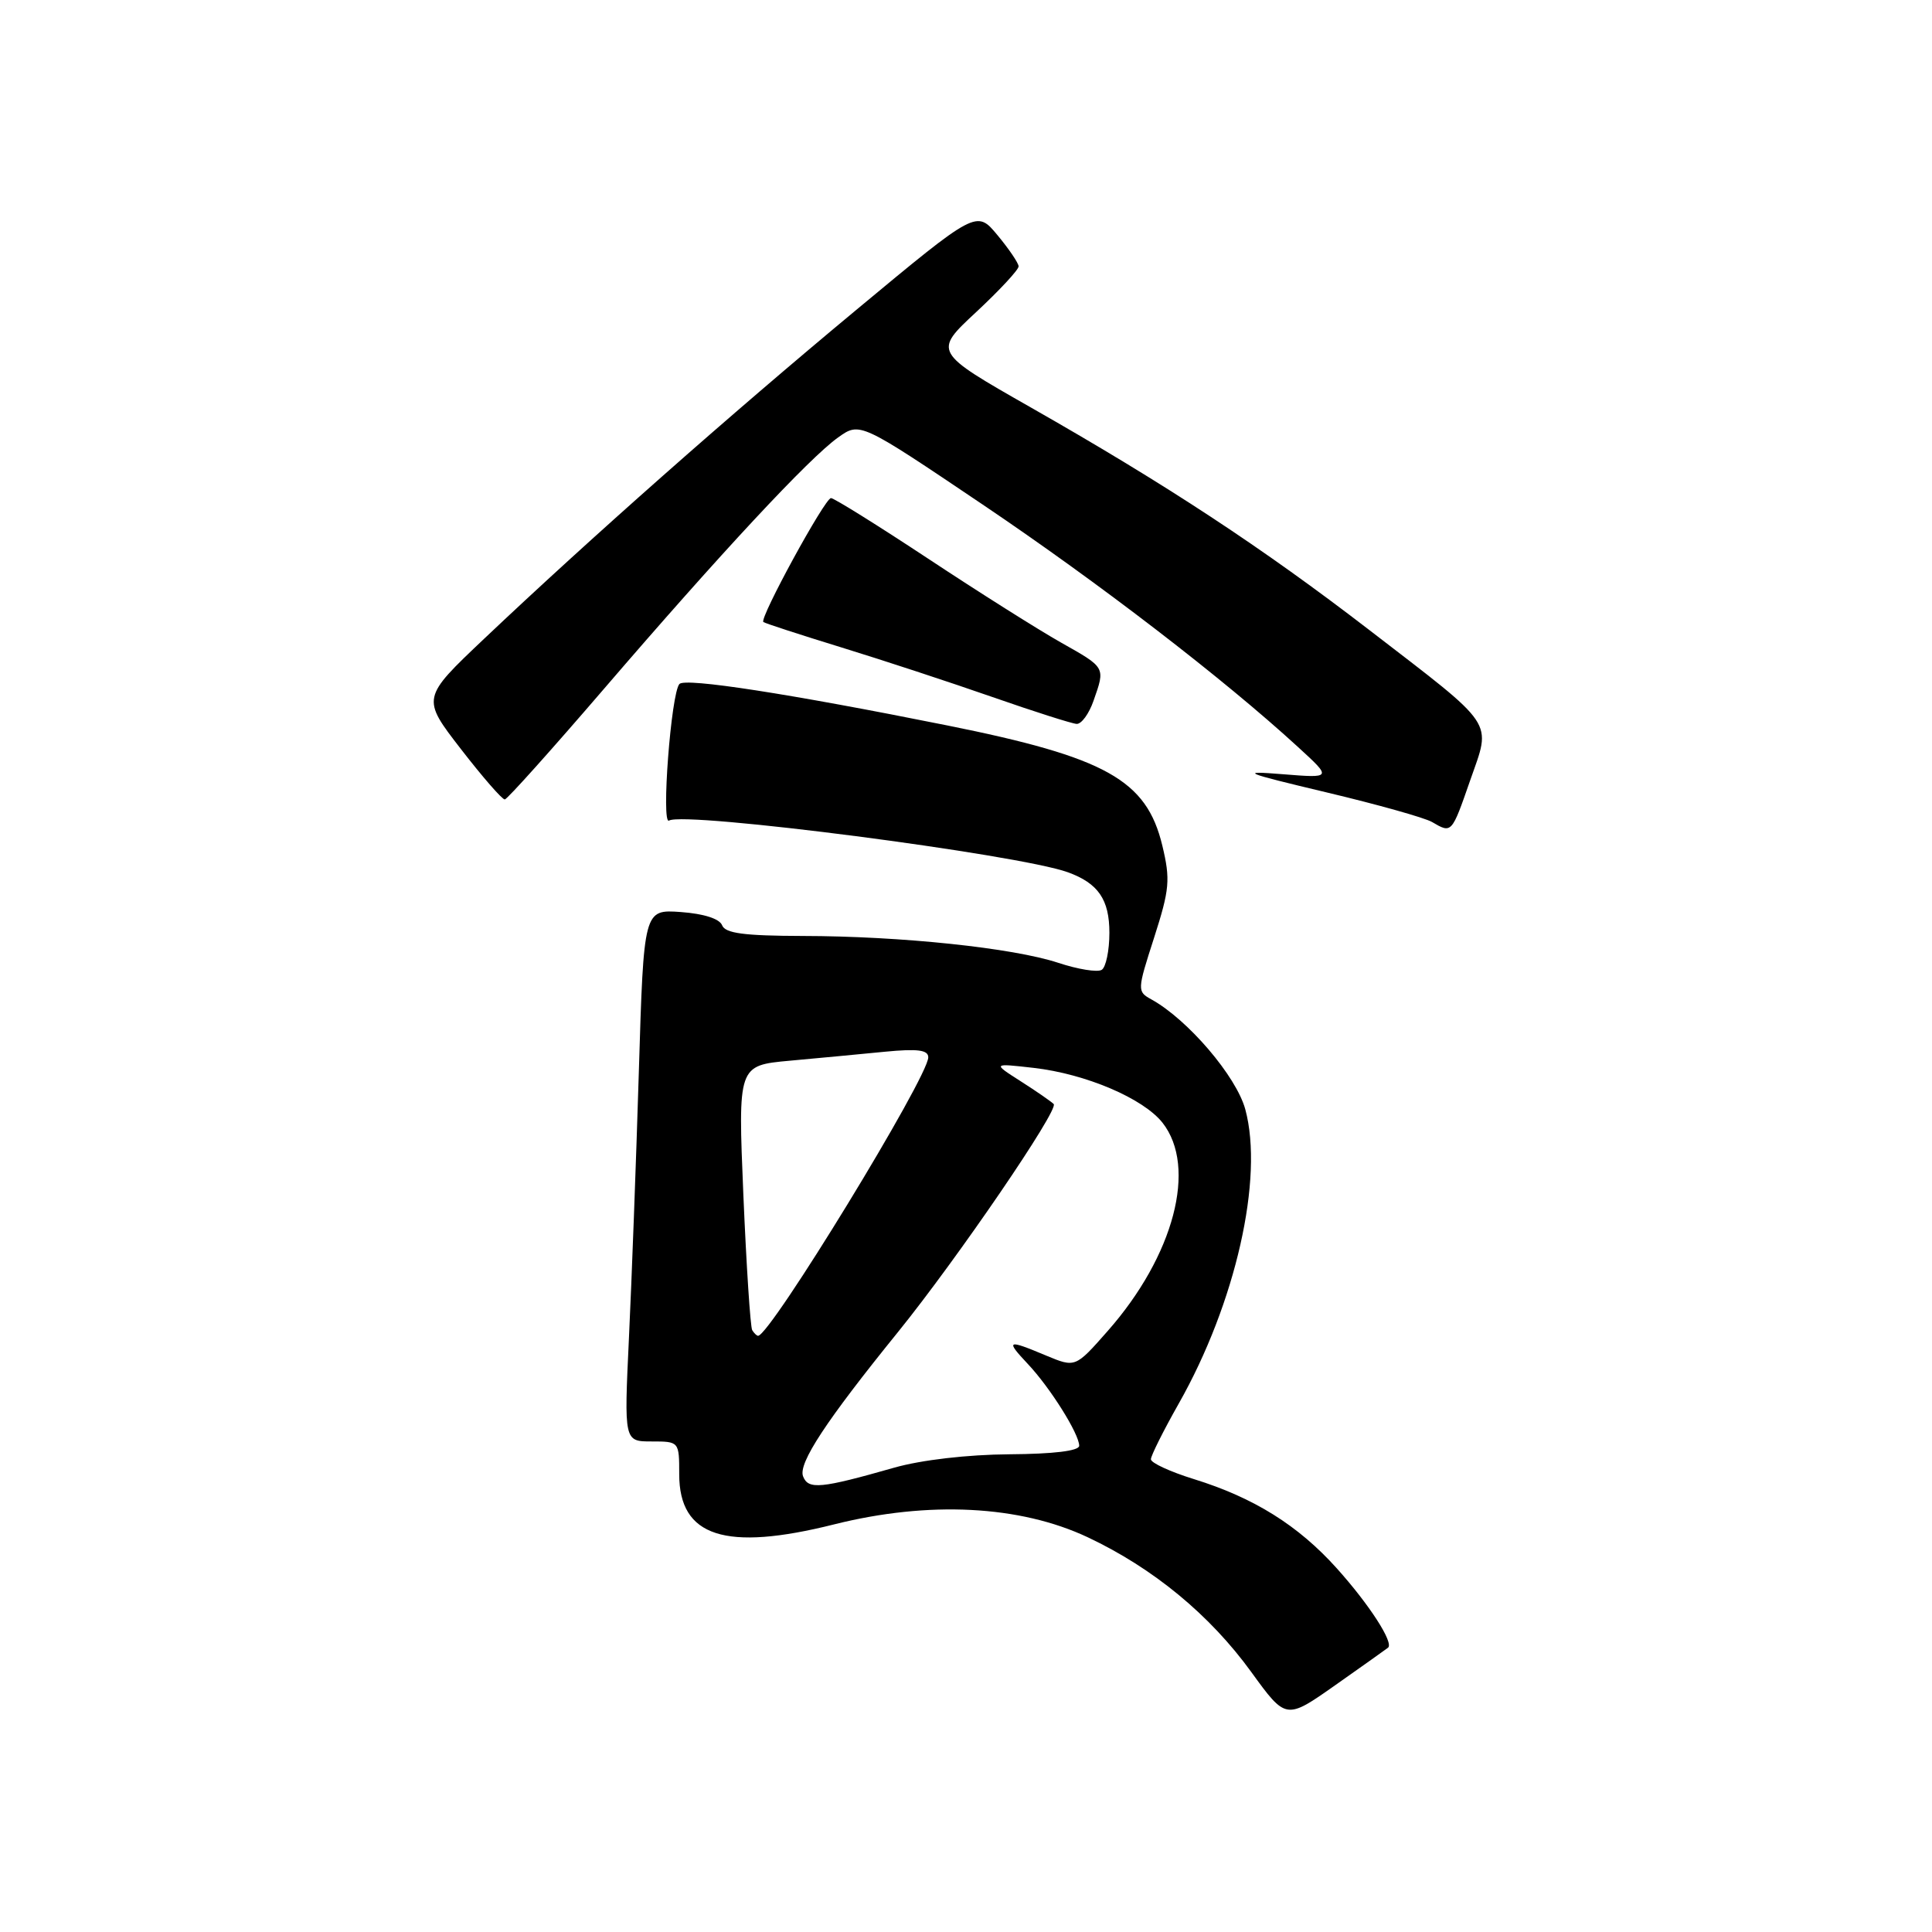 <?xml version="1.0" encoding="UTF-8" standalone="no"?>
<!DOCTYPE svg PUBLIC "-//W3C//DTD SVG 1.1//EN" "http://www.w3.org/Graphics/SVG/1.1/DTD/svg11.dtd" >
<svg xmlns="http://www.w3.org/2000/svg" xmlns:xlink="http://www.w3.org/1999/xlink" version="1.1" viewBox="0 0 256 256">
 <g >
 <path fill="currentColor"
d=" M 183.92 218.33 C 184.72 217.69 181.46 212.63 177.13 207.81 C 172.02 202.12 166.14 198.45 158.20 195.99 C 155.07 195.02 152.50 193.84 152.50 193.36 C 152.50 192.89 154.16 189.57 156.18 186.00 C 163.73 172.68 167.48 156.12 165.01 147.00 C 163.82 142.62 157.40 135.10 152.57 132.43 C 150.67 131.38 150.67 131.24 152.93 124.23 C 154.98 117.83 155.10 116.57 154.01 112.03 C 151.92 103.35 146.56 100.35 125.50 96.12 C 104.53 91.91 90.82 89.79 90.03 90.63 C 88.92 91.82 87.59 109.37 88.65 108.73 C 90.75 107.48 134.92 113.20 141.50 115.58 C 145.52 117.04 147.00 119.19 147.00 123.60 C 147.00 125.95 146.54 128.17 145.98 128.51 C 145.42 128.86 142.83 128.44 140.23 127.58 C 134.22 125.60 119.42 124.04 106.36 124.02 C 98.60 124.00 96.09 123.67 95.68 122.60 C 95.35 121.74 93.25 121.07 90.22 120.85 C 85.30 120.50 85.30 120.50 84.65 142.00 C 84.29 153.82 83.70 169.69 83.34 177.25 C 82.69 191.00 82.69 191.00 86.35 191.00 C 89.99 191.00 90.00 191.01 90.00 195.35 C 90.00 203.64 96.10 205.61 110.56 201.98 C 123.08 198.85 135.14 199.46 144.14 203.70 C 152.79 207.78 160.29 213.95 165.80 221.55 C 170.40 227.89 170.40 227.89 176.95 223.28 C 180.55 220.74 183.69 218.52 183.92 218.33 Z  M 194.81 103.39 C 197.61 95.36 198.41 96.55 181.40 83.45 C 167.30 72.60 154.58 64.23 136.59 53.99 C 123.67 46.63 123.67 46.63 129.34 41.36 C 132.45 38.46 134.99 35.73 134.97 35.29 C 134.96 34.86 133.70 33.00 132.17 31.16 C 129.40 27.82 129.40 27.82 113.45 41.07 C 96.73 54.96 78.22 71.32 64.17 84.62 C 55.85 92.50 55.85 92.50 61.07 99.25 C 63.94 102.96 66.56 105.97 66.89 105.93 C 67.23 105.89 73.12 99.31 80.00 91.31 C 95.42 73.37 107.23 60.68 111.06 57.96 C 113.95 55.90 113.95 55.90 130.23 66.87 C 145.68 77.29 162.12 89.93 172.00 98.99 C 176.50 103.11 176.50 103.11 170.00 102.59 C 164.14 102.12 164.71 102.36 175.75 104.99 C 182.49 106.59 188.79 108.36 189.75 108.92 C 192.37 110.45 192.34 110.49 194.81 103.39 Z  M 144.90 92.85 C 146.47 88.37 146.54 88.50 140.57 85.13 C 137.58 83.44 129.67 78.45 122.99 74.03 C 116.30 69.61 110.51 66.00 110.11 66.00 C 109.30 66.00 100.59 81.96 101.15 82.42 C 101.34 82.58 106.00 84.10 111.50 85.79 C 117.00 87.48 126.00 90.44 131.50 92.36 C 137.00 94.28 142.02 95.88 142.65 95.92 C 143.29 95.97 144.30 94.58 144.90 92.85 Z  M 106.41 195.62 C 105.75 193.90 109.44 188.29 118.99 176.50 C 126.85 166.78 140.35 147.02 139.62 146.29 C 139.29 145.96 137.33 144.60 135.26 143.28 C 131.50 140.88 131.50 140.88 136.96 141.50 C 143.86 142.29 151.49 145.54 154.04 148.77 C 158.66 154.65 155.57 166.39 146.77 176.37 C 142.49 181.23 142.49 181.23 138.62 179.62 C 133.43 177.44 133.20 177.55 136.21 180.75 C 139.17 183.90 142.99 189.99 143.00 191.57 C 143.00 192.25 139.61 192.66 133.75 192.70 C 128.21 192.74 122.09 193.45 118.50 194.47 C 108.75 197.25 107.10 197.41 106.41 195.62 Z  M 99.67 176.25 C 99.43 175.84 98.90 167.78 98.50 158.34 C 97.78 141.18 97.78 141.18 104.64 140.55 C 108.41 140.21 114.09 139.67 117.25 139.36 C 121.58 138.94 123.00 139.12 123.00 140.10 C 123.00 142.72 102.05 177.00 100.45 177.00 C 100.27 177.00 99.92 176.66 99.67 176.25 Z "/>
</g>
</svg>